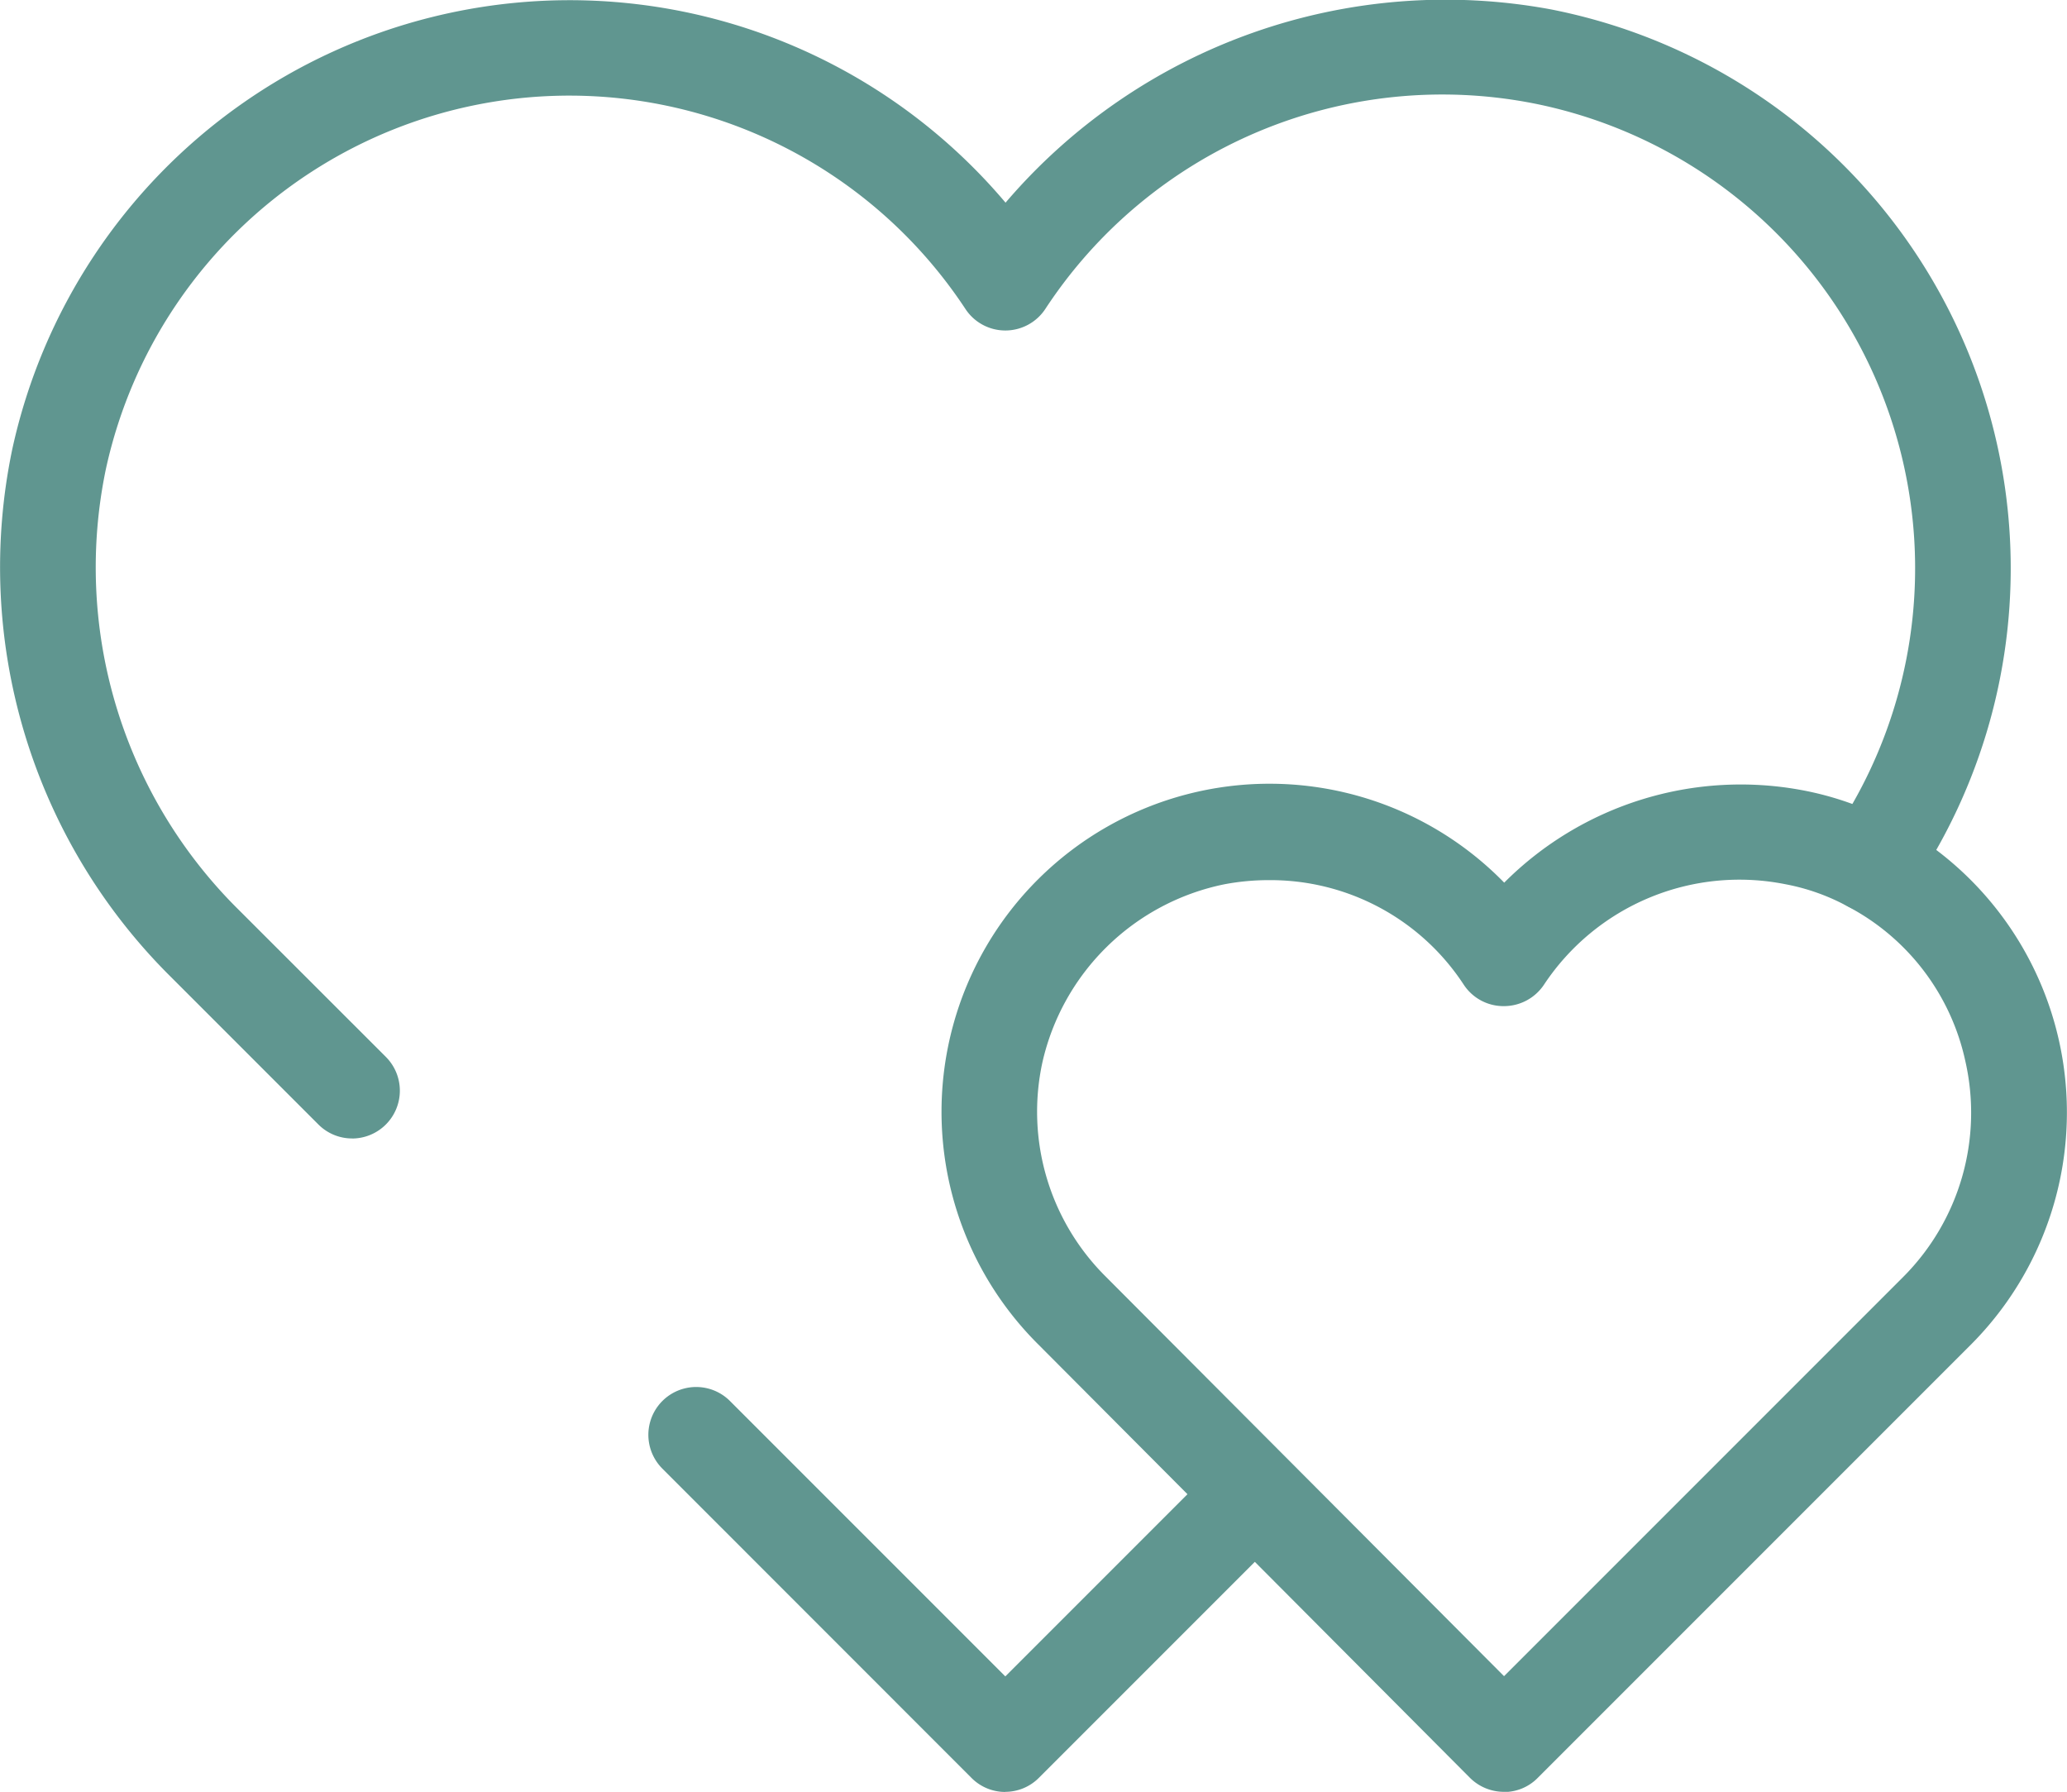 <svg xmlns="http://www.w3.org/2000/svg" xmlns:xlink="http://www.w3.org/1999/xlink" width="36.232" height="31.403" viewBox="0 0 36.232 31.403">
  <defs>
    <clipPath id="clip-path">
      <rect id="Rectangle_1353" data-name="Rectangle 1353" width="36.232" height="31.403" fill="#609690"/>
    </clipPath>
  </defs>
  <g id="Group_1767" data-name="Group 1767" clip-path="url(#clip-path)">
    <path id="Path_2566" data-name="Path 2566" d="M10.325,15.8a.831.831,0,0,1-.592-.246L4.314,10.133A.837.837,0,1,1,5.5,8.949l4.826,4.826,3.793-3.793A.837.837,0,0,1,15.3,11.167l-4.385,4.385a.831.831,0,0,1-.592.246" transform="translate(7.296 15.605)" fill="#609690"/>
    <path id="Path_2567" data-name="Path 2567" d="M6.171,19.952a.831.831,0,0,1-.592-.246L2.926,17.053A10.109,10.109,0,0,1,.211,7.887,10,10,0,0,1,17.625,3.552,10.14,10.14,0,0,1,27.182.164a9.983,9.983,0,0,1,6.3,15.461.838.838,0,0,1-1.38-.952,8.307,8.307,0,0,0-5.22-12.861A8.321,8.321,0,0,0,18.32,5.418a.84.84,0,0,1-.7.374h0a.836.836,0,0,1-.7-.38A8.315,8.315,0,0,0,1.854,8.225a8.439,8.439,0,0,0,2.259,7.65l2.65,2.648a.838.838,0,0,1-.592,1.43" transform="translate(0.001 0)" fill="#609690"/>
    <path id="Path_2568" data-name="Path 2568" d="M15.763,22.578h0a.844.844,0,0,1-.595-.246L7.6,14.735a5.749,5.749,0,1,1,8.169-8.091A5.857,5.857,0,0,1,21,5.025a5.469,5.469,0,0,1,1.584.561,5.764,5.764,0,0,1,1.371,9.149l-7.6,7.6a.825.825,0,0,1-.592.246M11.647,6.6a4.167,4.167,0,0,0-.785.073A4.113,4.113,0,0,0,7.675,9.789a4.072,4.072,0,0,0,1.112,3.762l6.979,7,7-7a4.073,4.073,0,0,0,1.086-3.779A4.022,4.022,0,0,0,21.8,7.066a3.709,3.709,0,0,0-1.1-.394,4.11,4.11,0,0,0-4.237,1.765.844.844,0,0,1-.7.371h-.006a.833.833,0,0,1-.7-.38A4.047,4.047,0,0,0,11.647,6.6" transform="translate(10.598 8.825)" fill="#609690"/>
  </g>
</svg>
